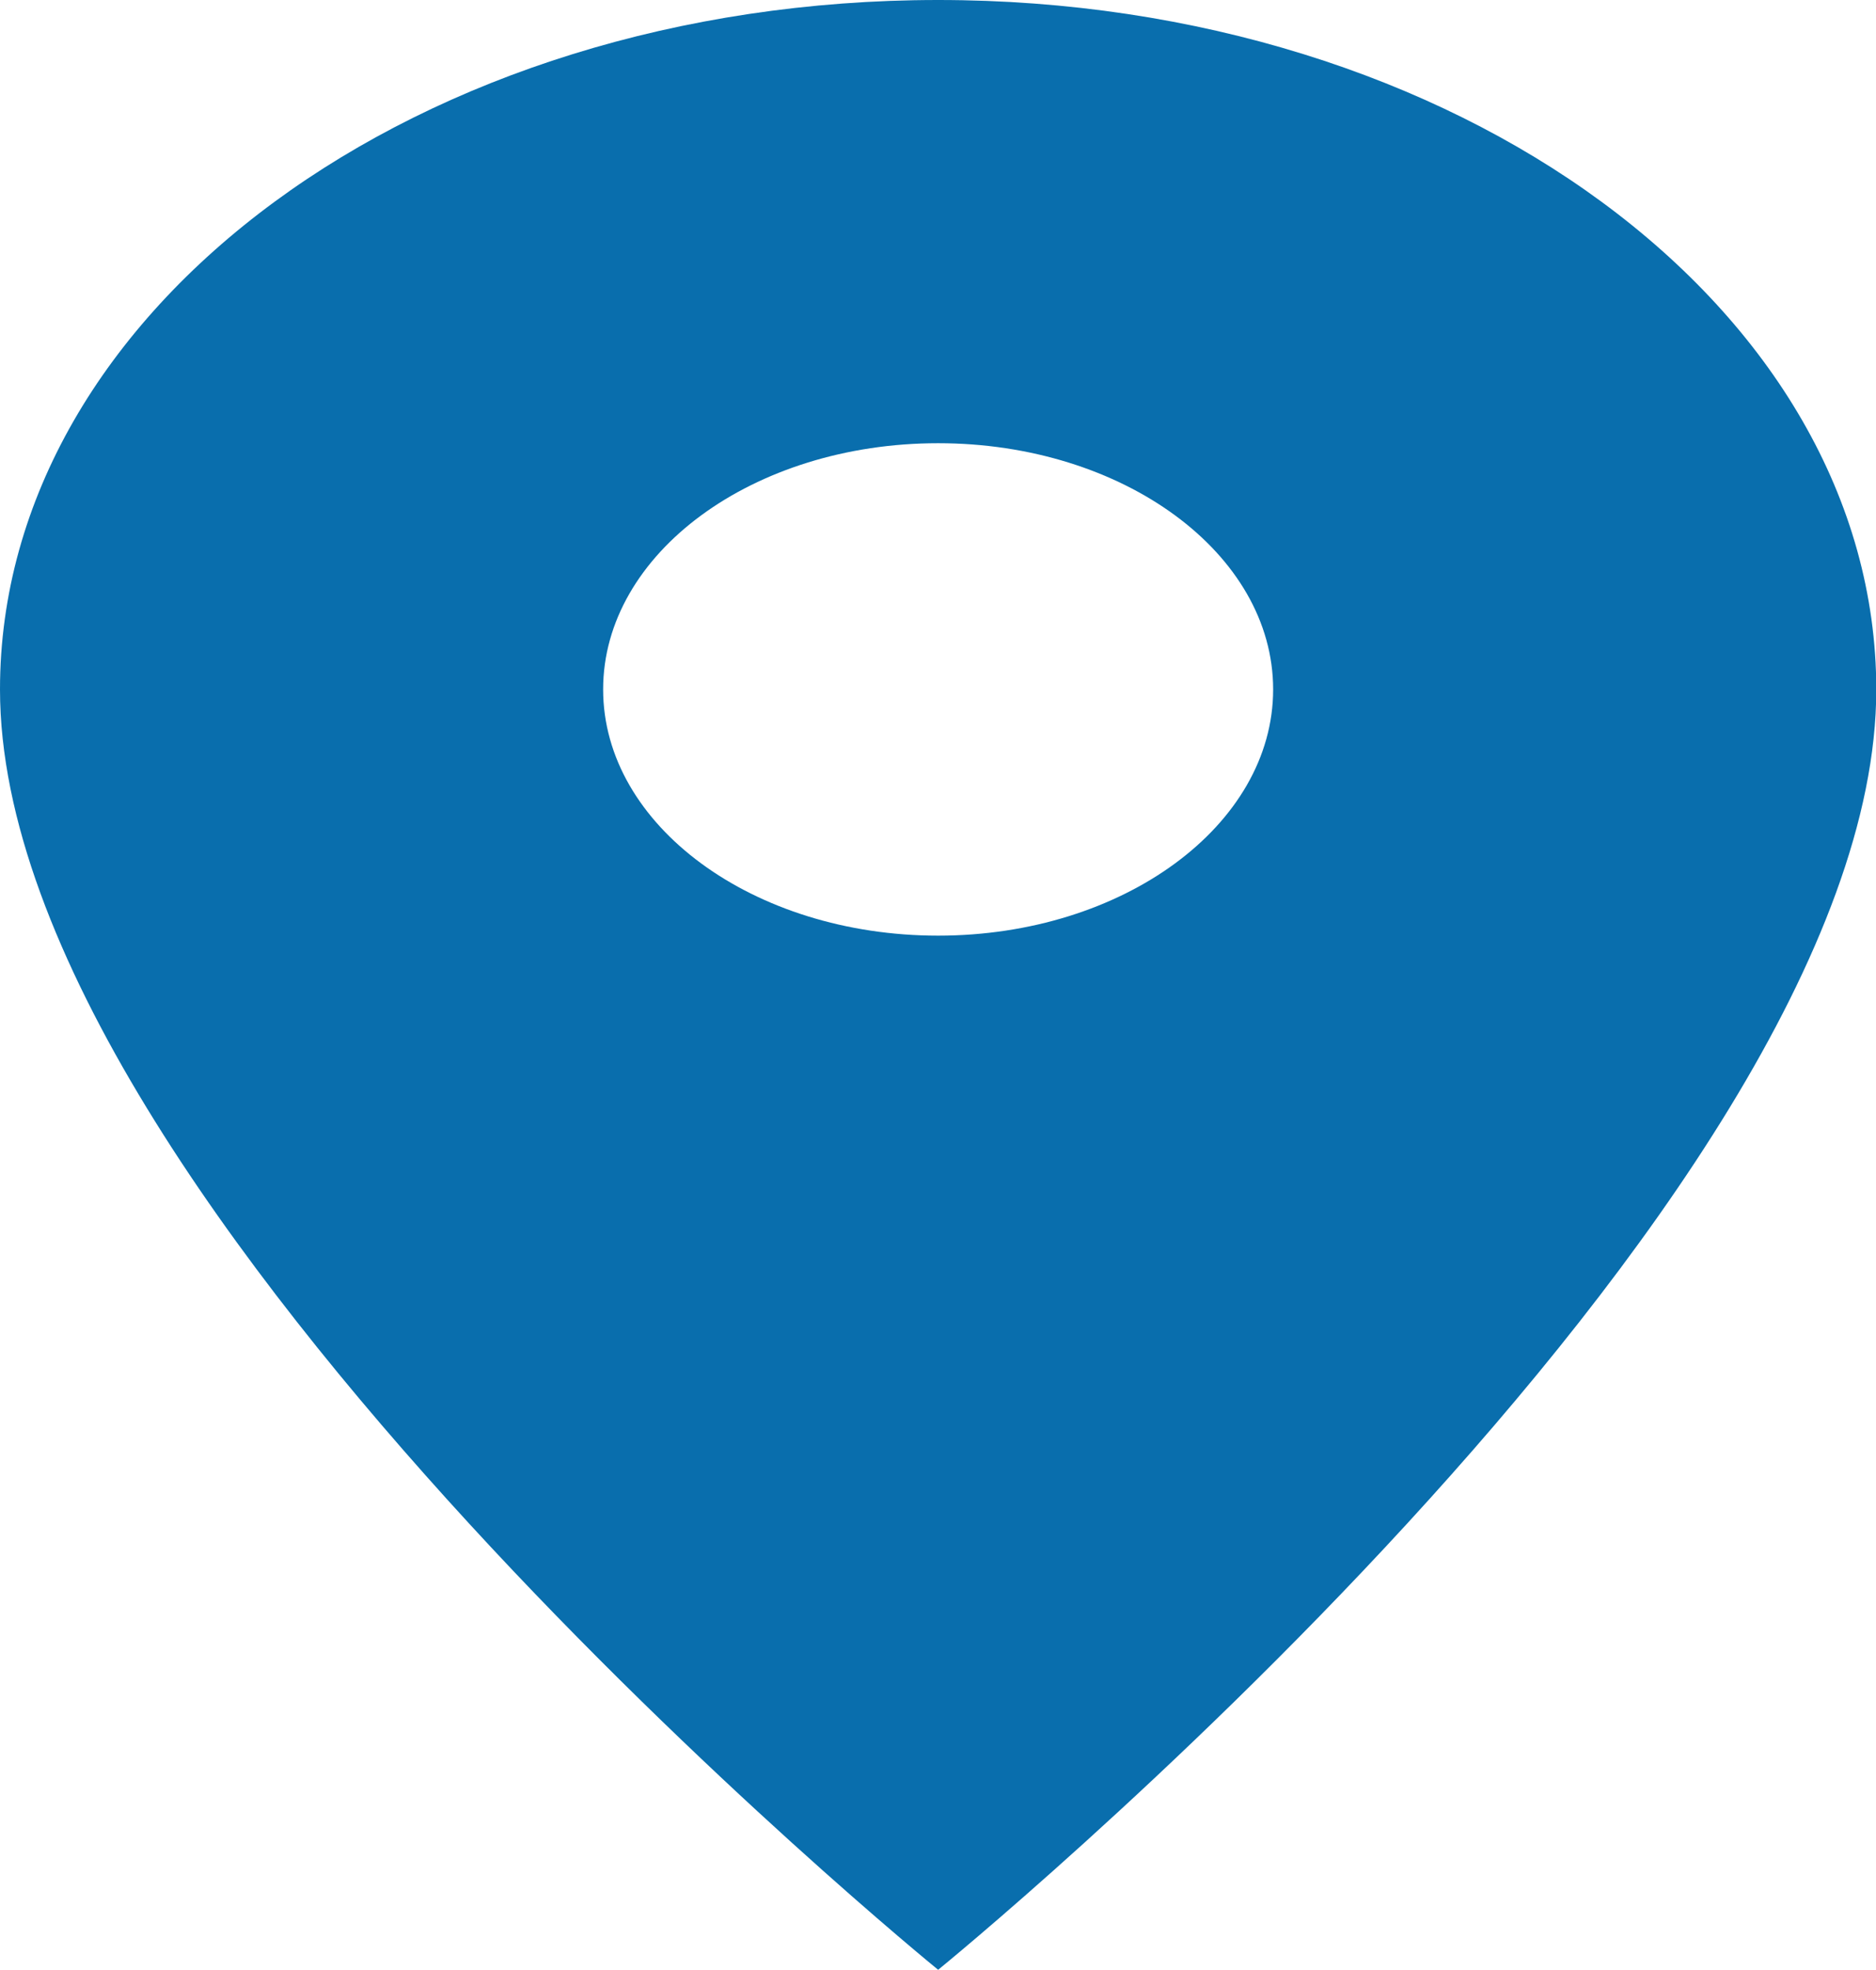 <svg xmlns="http://www.w3.org/2000/svg" width="59.791" height="62.75" viewBox="0 0 59.791 62.75"><path d="M37.4,3C20.868,3,7.5,12.82,7.5,24.963,7.5,41.435,37.4,65.75,37.4,65.75s29.9-24.316,29.9-40.788C67.291,12.82,53.924,3,37.4,3Zm0,29.806c-5.894,0-10.677-3.514-10.677-7.844S31.5,17.119,37.4,17.119s10.677,3.514,10.677,7.844S43.289,32.806,37.4,32.806Z" transform="translate(-7.5 -3)" fill="#096ead"/></svg>